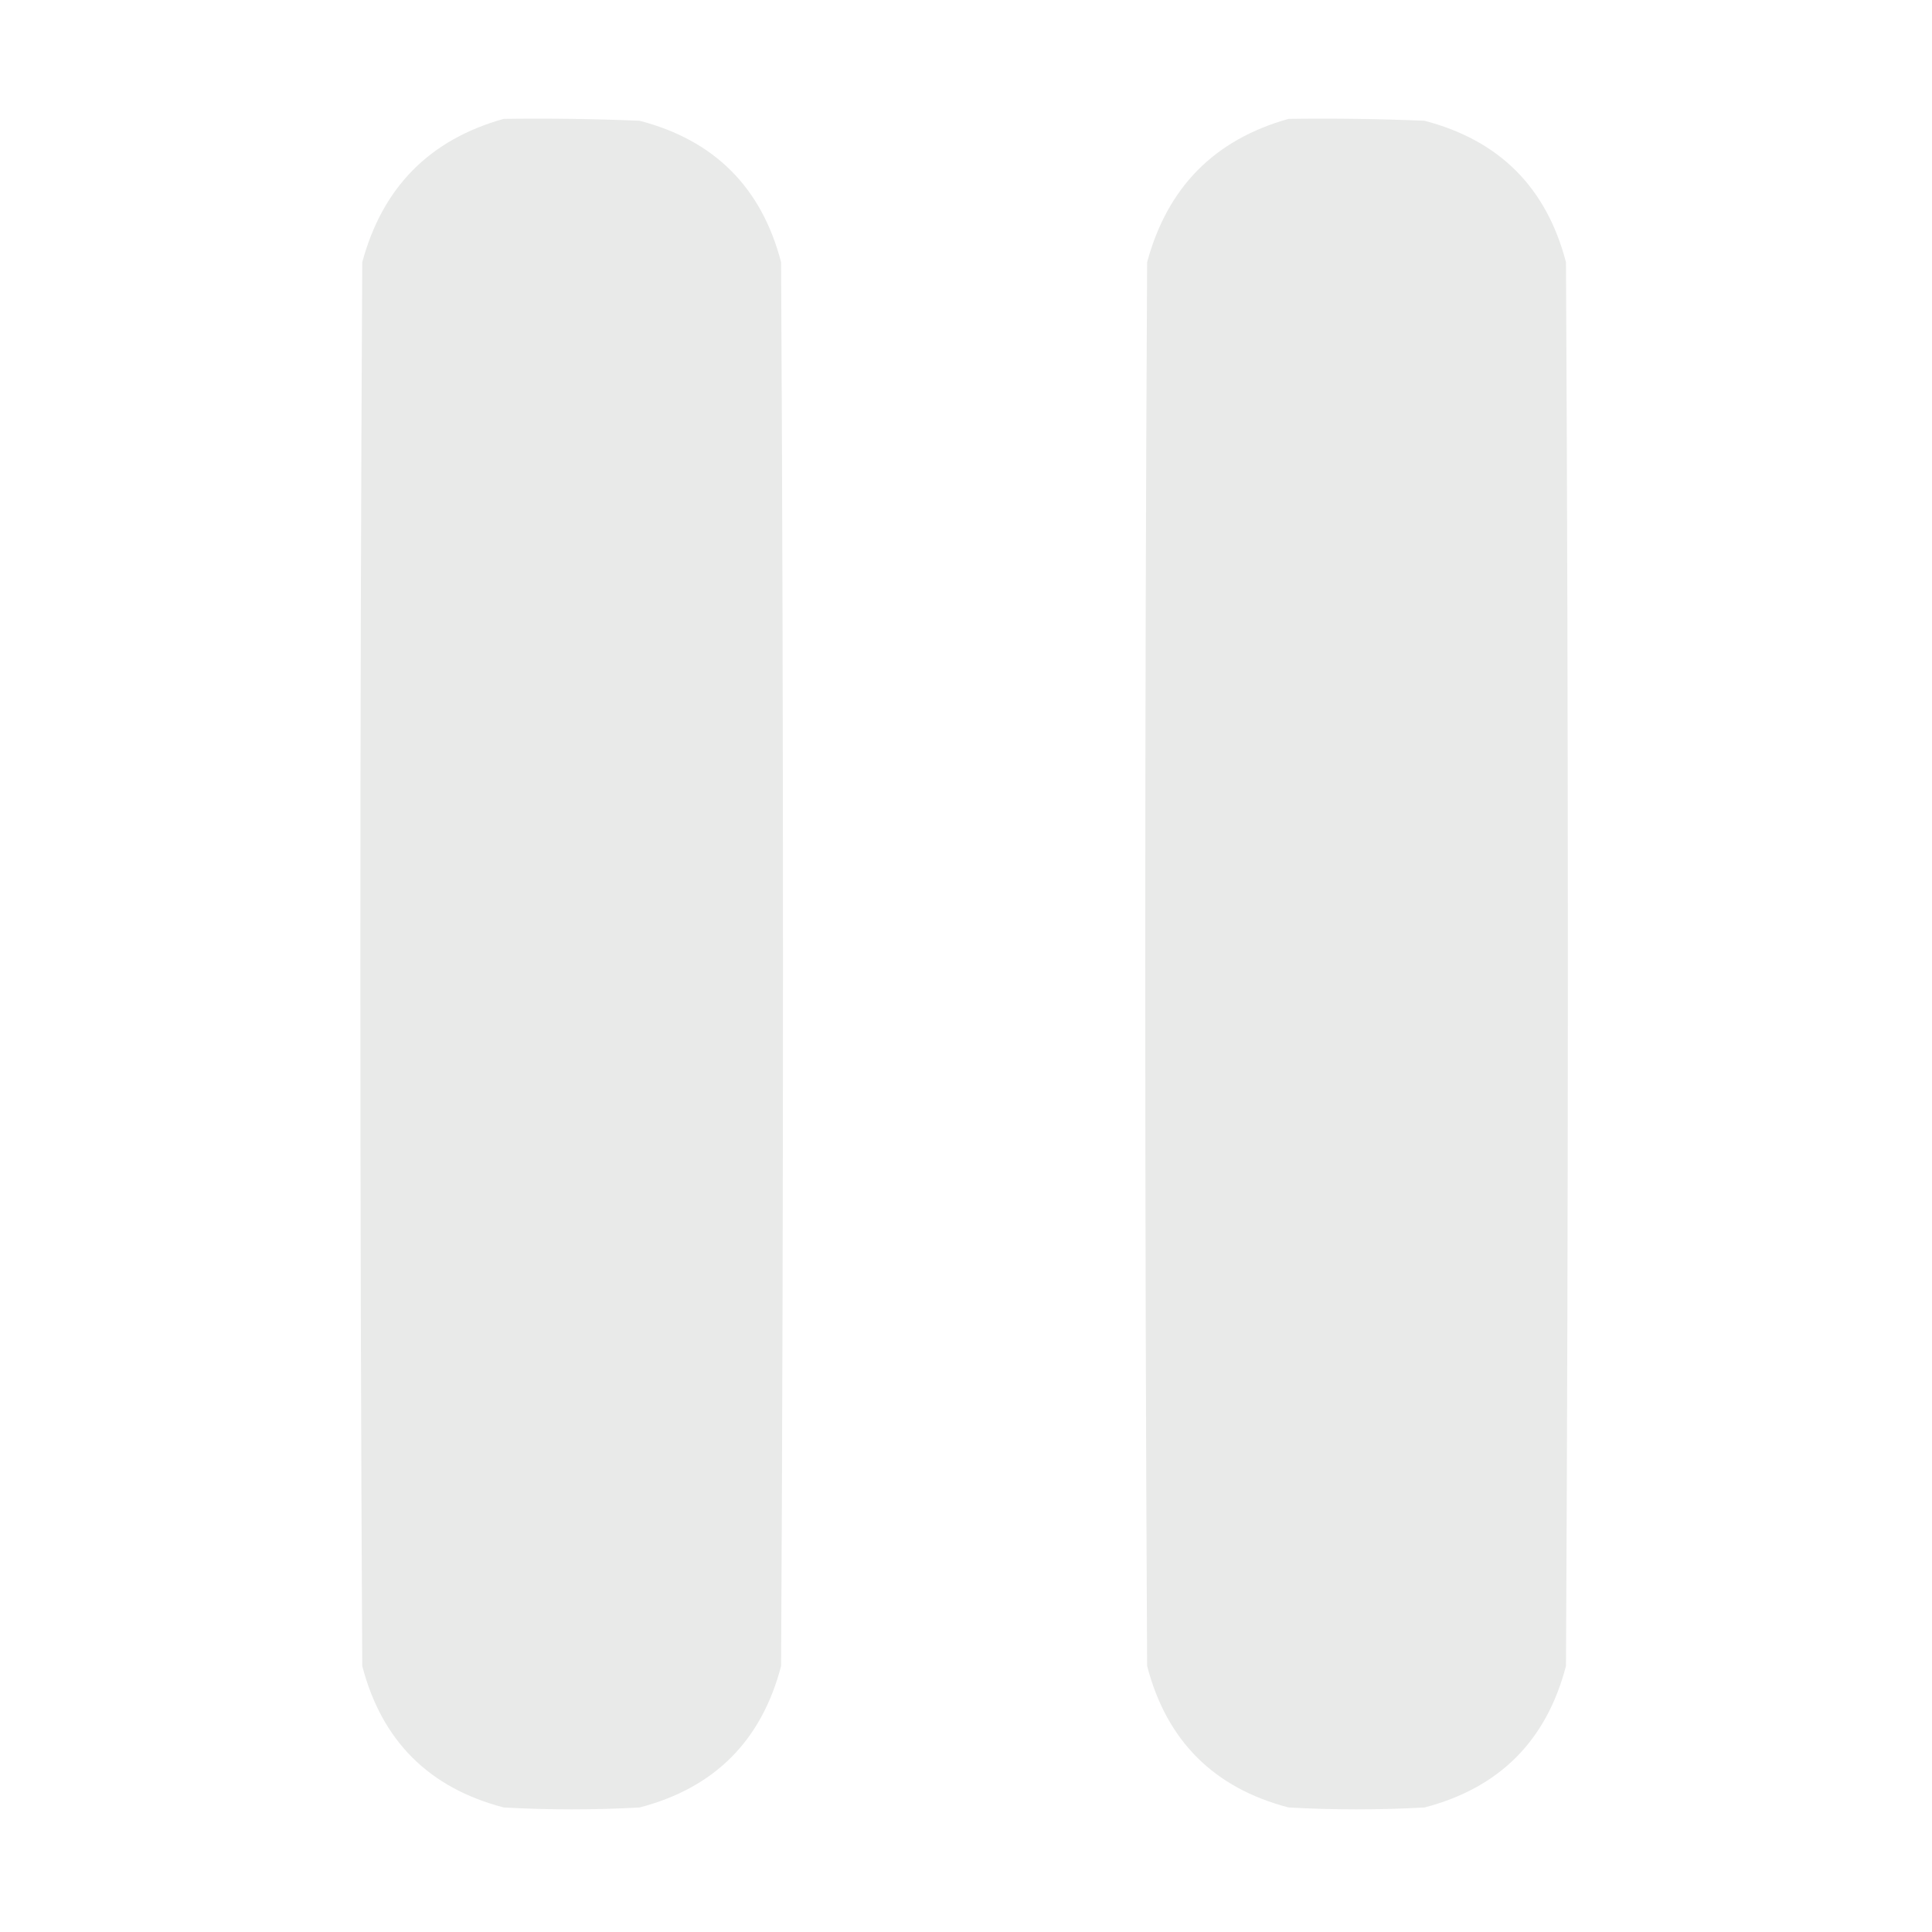 <?xml version="1.0" encoding="UTF-8"?>
<!DOCTYPE svg PUBLIC "-//W3C//DTD SVG 1.1//EN" "http://www.w3.org/Graphics/SVG/1.1/DTD/svg11.dtd">
<svg xmlns="http://www.w3.org/2000/svg" version="1.1" width="512px" height="512px" style="shape-rendering:geometricPrecision; text-rendering:geometricPrecision; image-rendering:optimizeQuality; fill-rule:evenodd; clip-rule:evenodd" xmlns:xlink="http://www.w3.org/1999/xlink">
<g><path style="opacity:1" fill="#e9eae9" d="M 133.5,31.5 C 145.505,31.334 157.505,31.5 169.5,32C 189.333,37.167 201.833,49.667 207,69.5C 207.667,193.5 207.667,317.5 207,441.5C 201.833,461.333 189.333,473.833 169.5,479C 157.5,479.667 145.5,479.667 133.5,479C 113.667,473.833 101.167,461.333 96,441.5C 95.333,317.5 95.333,193.5 96,69.5C 101.349,49.652 113.849,36.985 133.5,31.5 Z"/></g>
<g><path style="opacity:1" fill="#e9eae9" d="M 341.5,31.5 C 353.505,31.334 365.505,31.5 377.5,32C 397.333,37.167 409.833,49.667 415,69.5C 415.667,193.5 415.667,317.5 415,441.5C 409.833,461.333 397.333,473.833 377.5,479C 365.5,479.667 353.5,479.667 341.5,479C 321.667,473.833 309.167,461.333 304,441.5C 303.333,317.5 303.333,193.5 304,69.5C 309.349,49.652 321.849,36.985 341.5,31.5 Z"/></g>
</svg>

